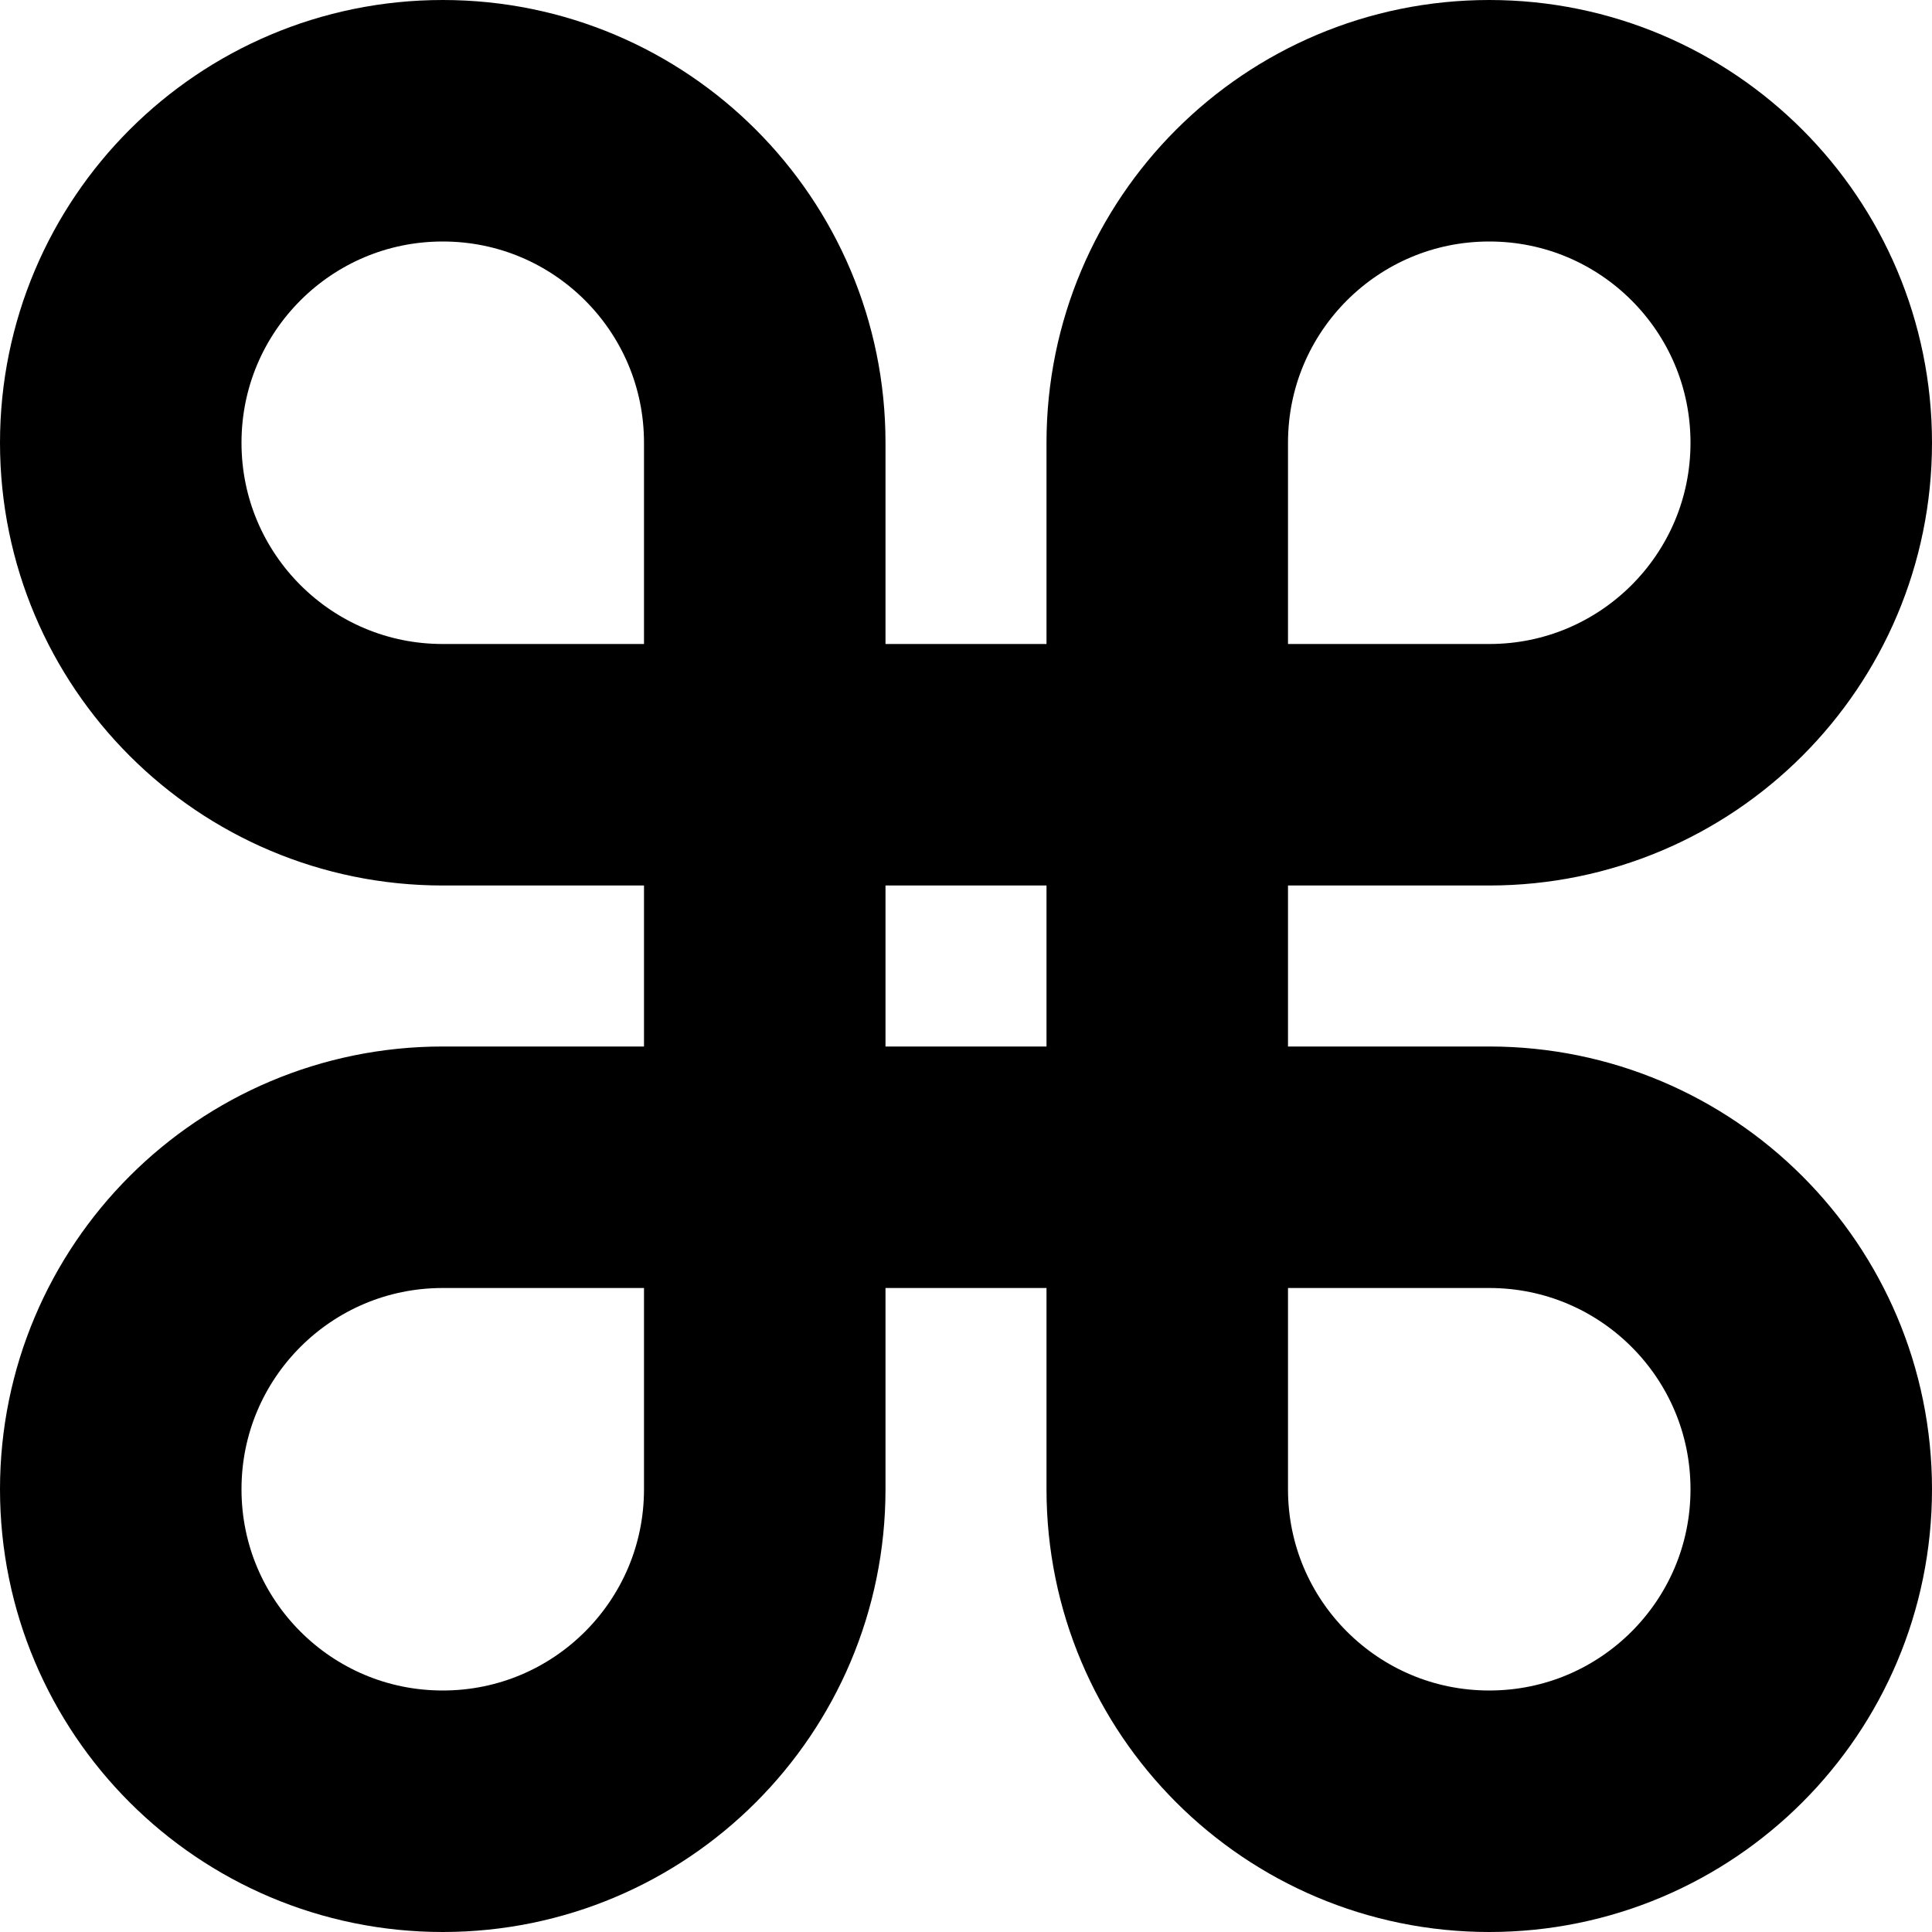 <svg
  width="12"
  height="12"
  viewBox="0 0 12 12"
  fill="none"
  xmlns="http://www.w3.org/2000/svg"
  data-fui-icon="true"
>
  <g
    clip-path="url(#clip0_882_1268)"
    stroke="currentColor"
    stroke-width="1.5"
    stroke-linecap="round"
    stroke-linejoin="round"
  >
    <path
      d="M.75 2.75C.75 1.645 1.645.75 2.75.75V.75C3.855.75 4.75 1.645 4.75 2.75V4.75H2.75C1.645 4.75.75 3.855.75 2.75V2.75zM.75 9.25C.75 10.355 1.645 11.25 2.75 11.25V11.25C3.855 11.25 4.75 10.355 4.75 9.25V7.25H2.75C1.645 7.25.75 8.145.75 9.25V9.25zM11.25 2.75C11.25 1.645 10.355.75 9.25.75V.75C8.145.75 7.25 1.645 7.25 2.75V4.75H9.25C10.355 4.75 11.25 3.855 11.25 2.75V2.75zM11.25 9.25C11.25 10.355 10.355 11.25 9.25 11.25V11.25C8.145 11.25 7.25 10.355 7.25 9.25V7.25H9.25C10.355 7.25 11.25 8.145 11.25 9.25V9.25zM4.75 4.75H7.25V7.25H4.75z"
    />
  </g>
  <defs>
    <clipPath id="clip0_882_1268">
      <path fill="currentColor" d="M0 0H12V12H0z" />
    </clipPath>
  </defs>
</svg>
